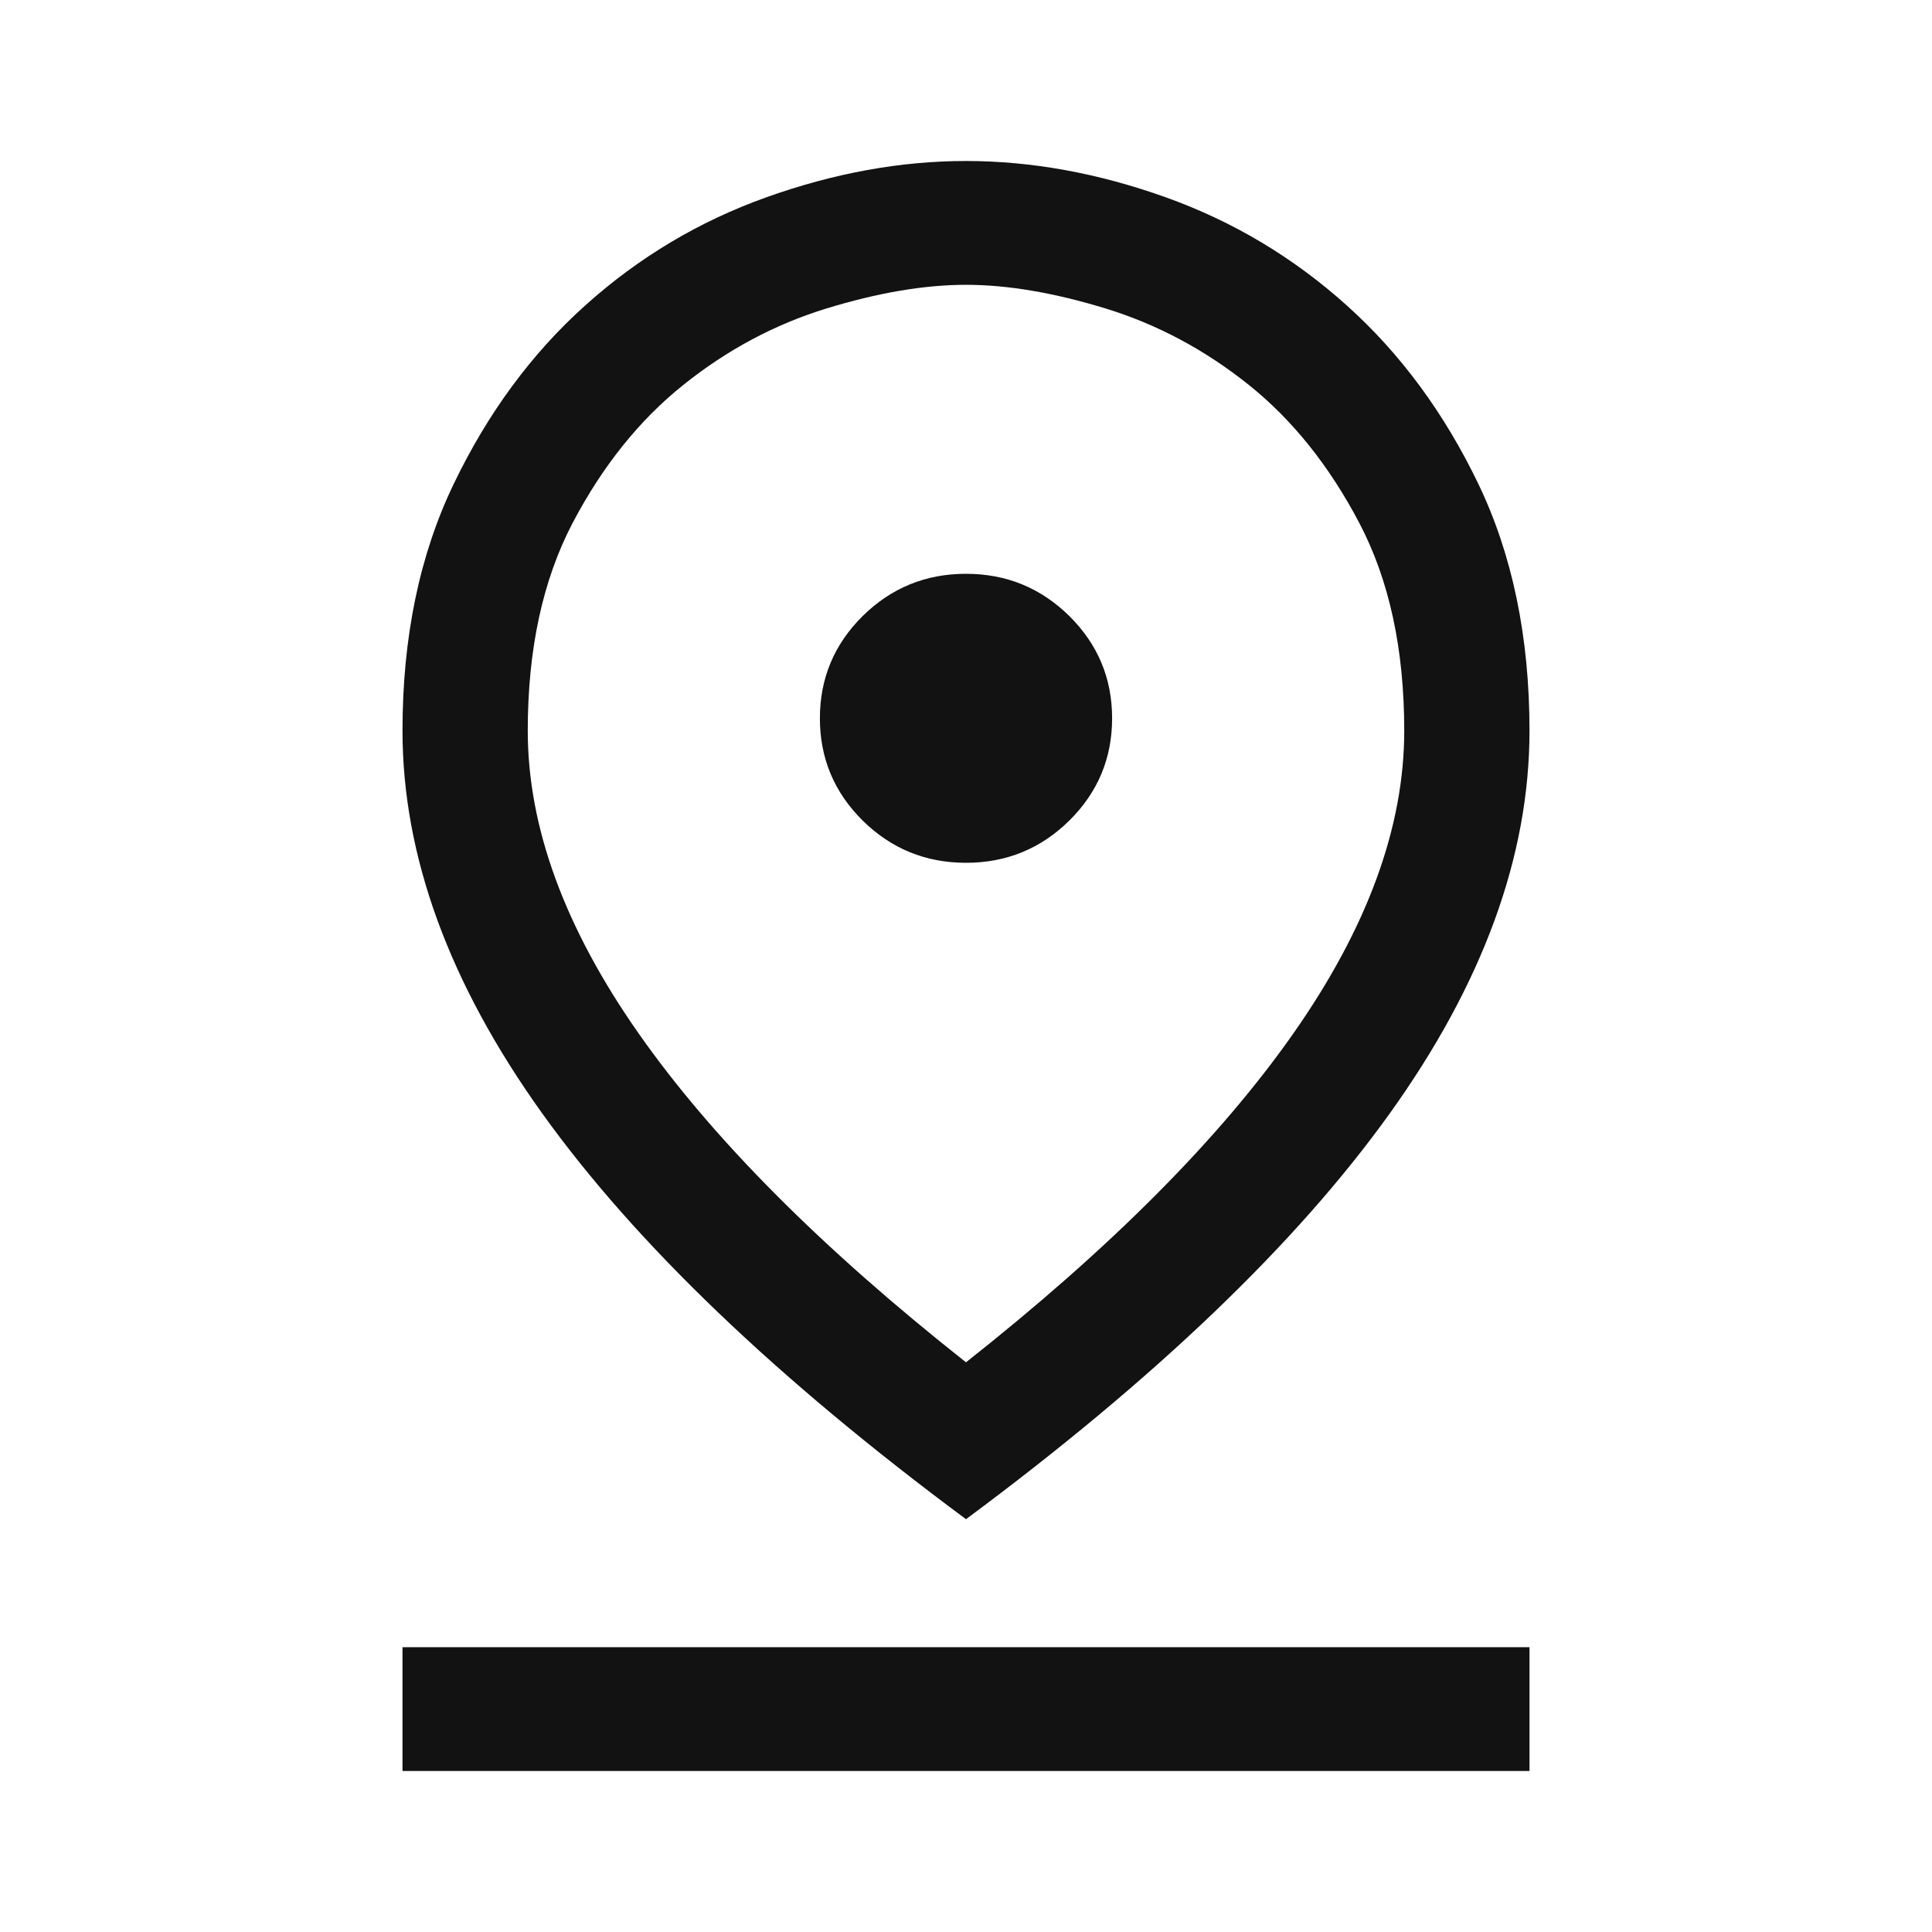 <svg width="24" height="24" viewBox="0 0 24 24" fill="none" xmlns="http://www.w3.org/2000/svg">
<path d="M12 16.923C13.797 15.504 15.154 14.141 16.07 12.833C16.986 11.525 17.444 10.274 17.444 9.077C17.444 8.068 17.259 7.209 16.887 6.499C16.515 5.79 16.058 5.218 15.514 4.782C14.969 4.346 14.377 4.03 13.737 3.833C13.098 3.637 12.518 3.538 12 3.538C11.482 3.538 10.902 3.637 10.263 3.833C9.623 4.03 9.032 4.346 8.488 4.782C7.943 5.218 7.484 5.79 7.112 6.499C6.741 7.209 6.556 8.068 6.556 9.077C6.556 10.274 7.014 11.525 7.93 12.833C8.846 14.141 10.203 15.504 12 16.923ZM12 18.872C9.649 17.128 7.895 15.448 6.737 13.833C5.579 12.218 5 10.633 5 9.077C5 7.915 5.212 6.893 5.636 6.012C6.059 5.132 6.603 4.393 7.269 3.795C7.934 3.197 8.686 2.748 9.525 2.449C10.363 2.15 11.188 2 12 2C12.812 2 13.638 2.15 14.476 2.449C15.314 2.748 16.066 3.197 16.731 3.795C17.397 4.393 17.942 5.132 18.365 6.012C18.788 6.893 19 7.915 19 9.077C19 10.633 18.421 12.218 17.263 13.833C16.105 15.448 14.351 17.128 12 18.872ZM12 10.718C12.501 10.718 12.929 10.543 13.284 10.193C13.638 9.842 13.815 9.419 13.815 8.923C13.815 8.427 13.638 8.004 13.284 7.653C12.929 7.303 12.501 7.128 12 7.128C11.499 7.128 11.071 7.303 10.716 7.653C10.362 8.004 10.185 8.427 10.185 8.923C10.185 9.419 10.362 9.842 10.716 10.193C11.071 10.543 11.499 10.718 12 10.718ZM5 22V20.462H19V22H5Z" fill="#121212"/>
</svg>
